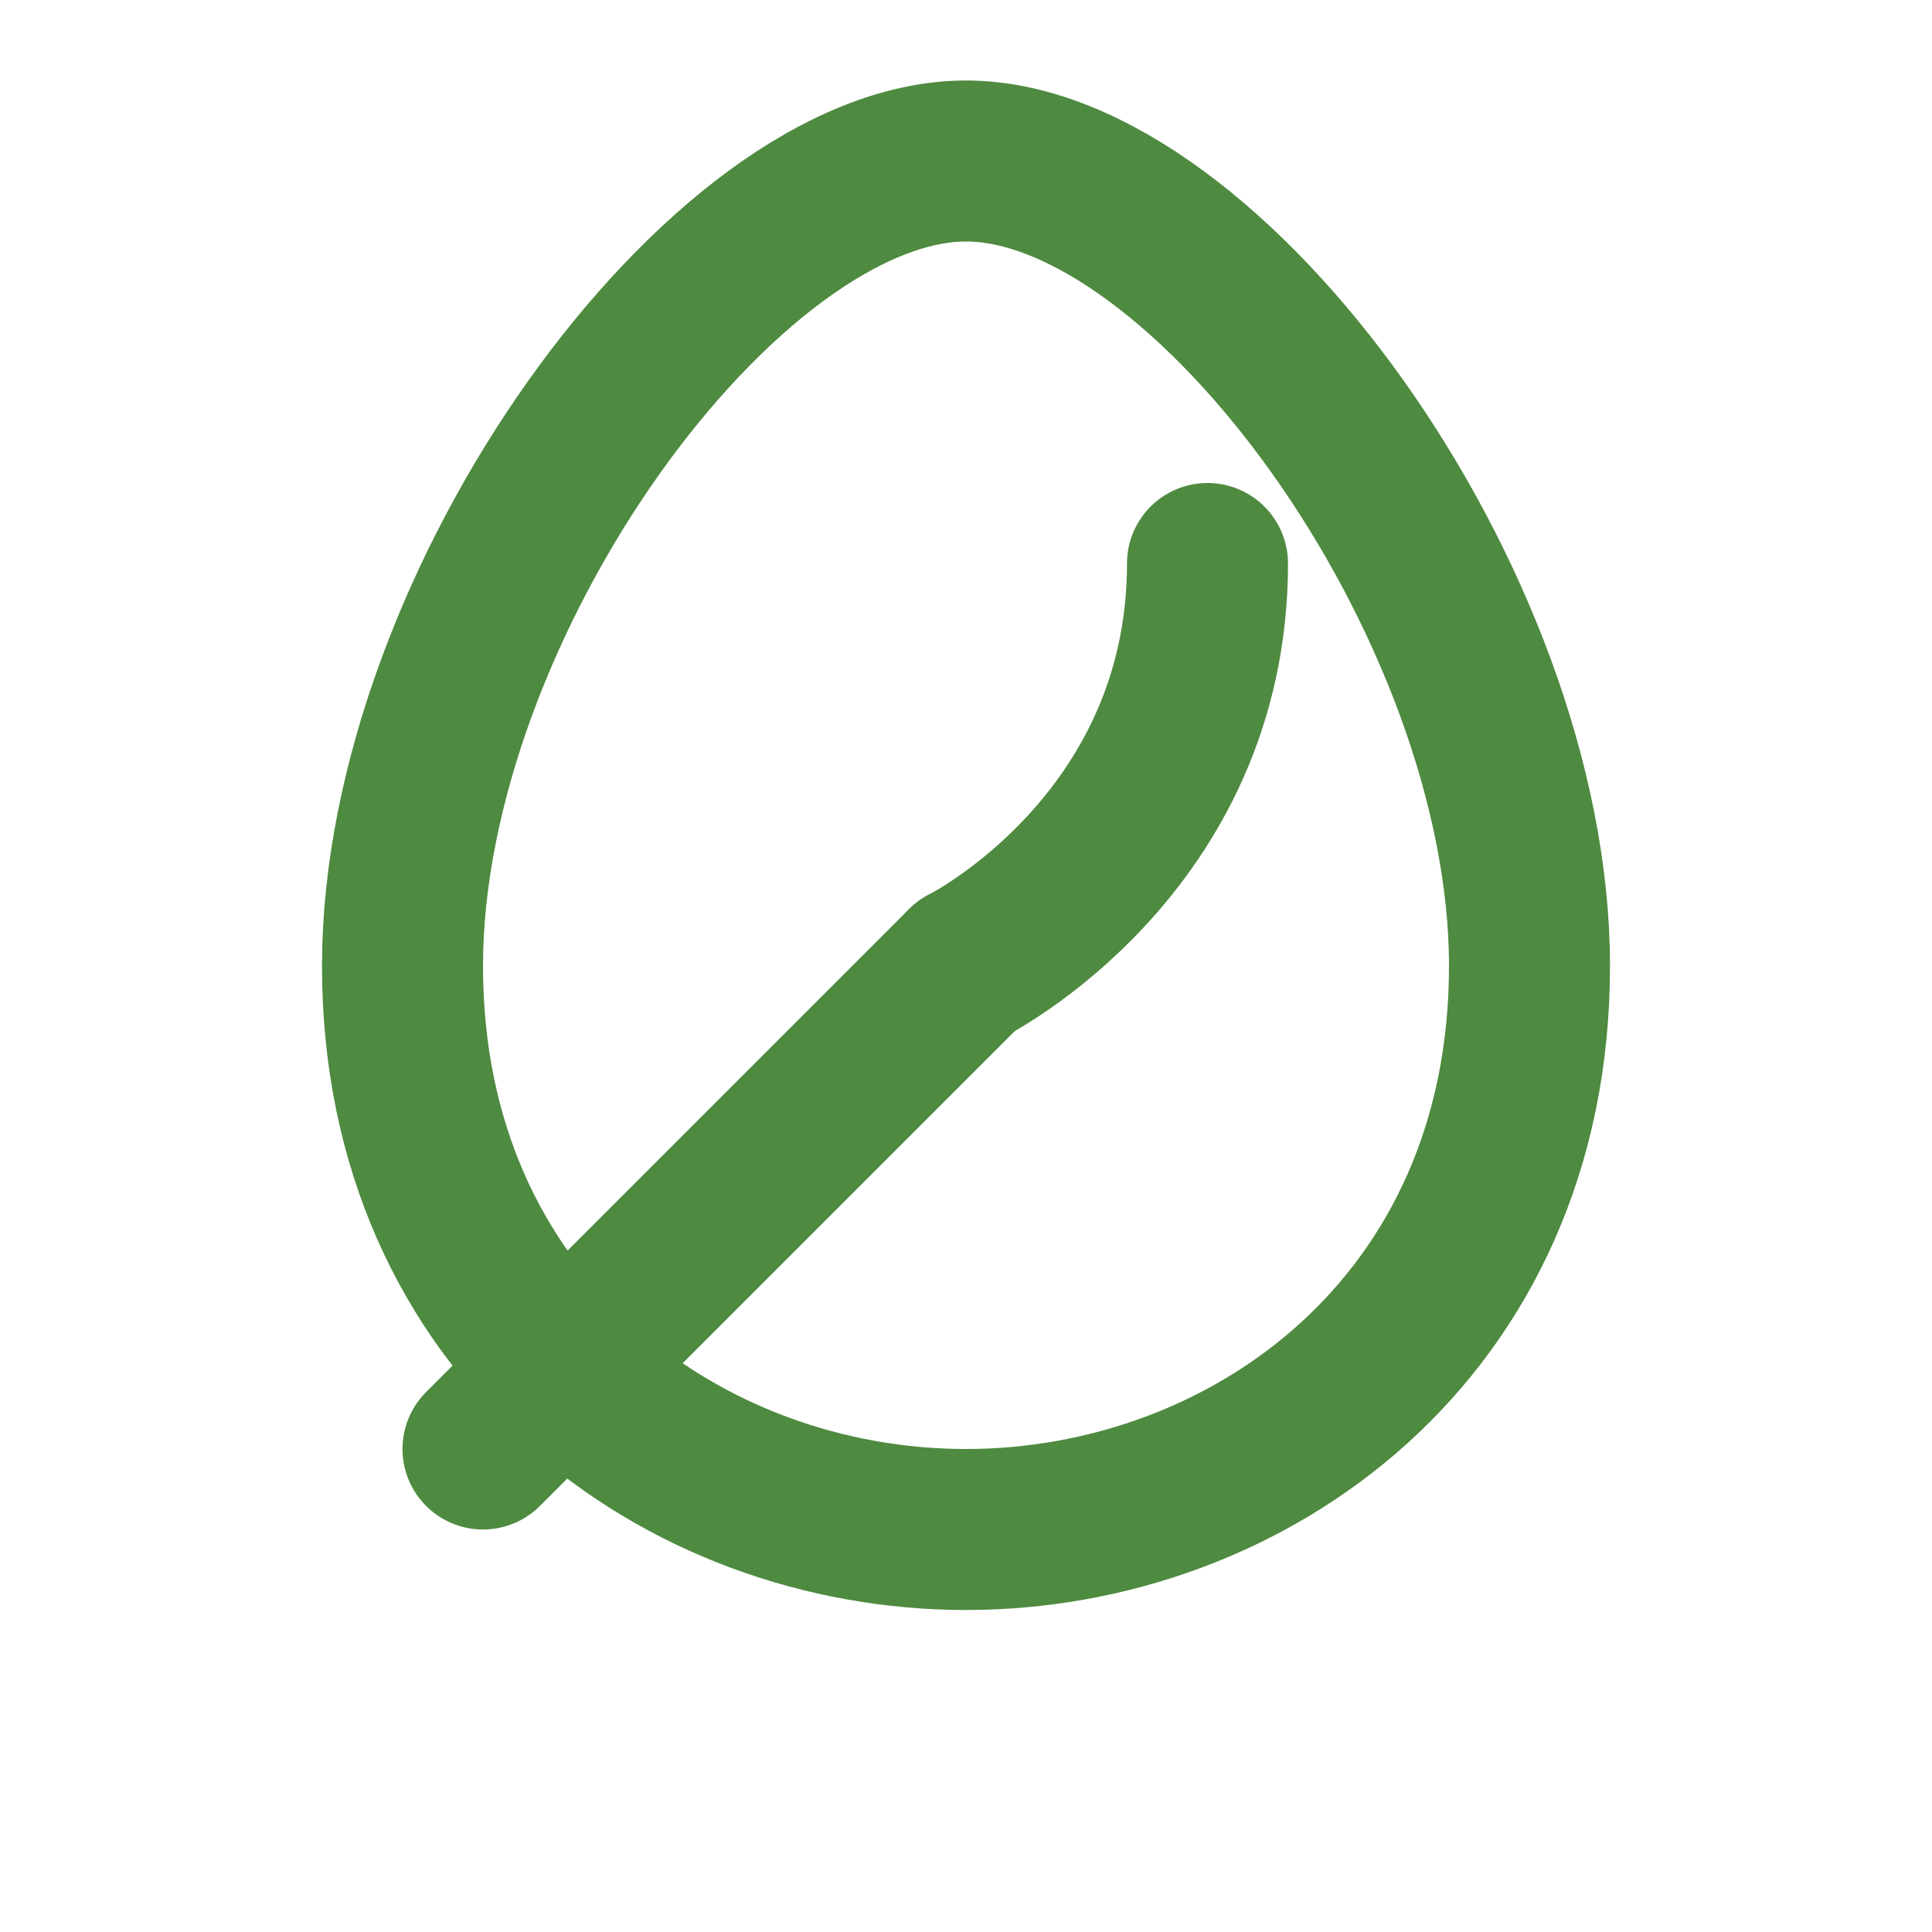 <svg xmlns="http://www.w3.org/2000/svg" viewBox="0 0 24 24" fill="none" stroke="#4e8a40" stroke-width="2" stroke-linecap="round" stroke-linejoin="round">
  <path d="M12 2c3 0 7 5.5 7 10s-3.5 7-7 7s-7-2.5-7-7s4-10 7-10z" />
  <path d="M12 12c0 0 3-1.5 3-5" />
  <path d="M12 12l-6 6" />
</svg>